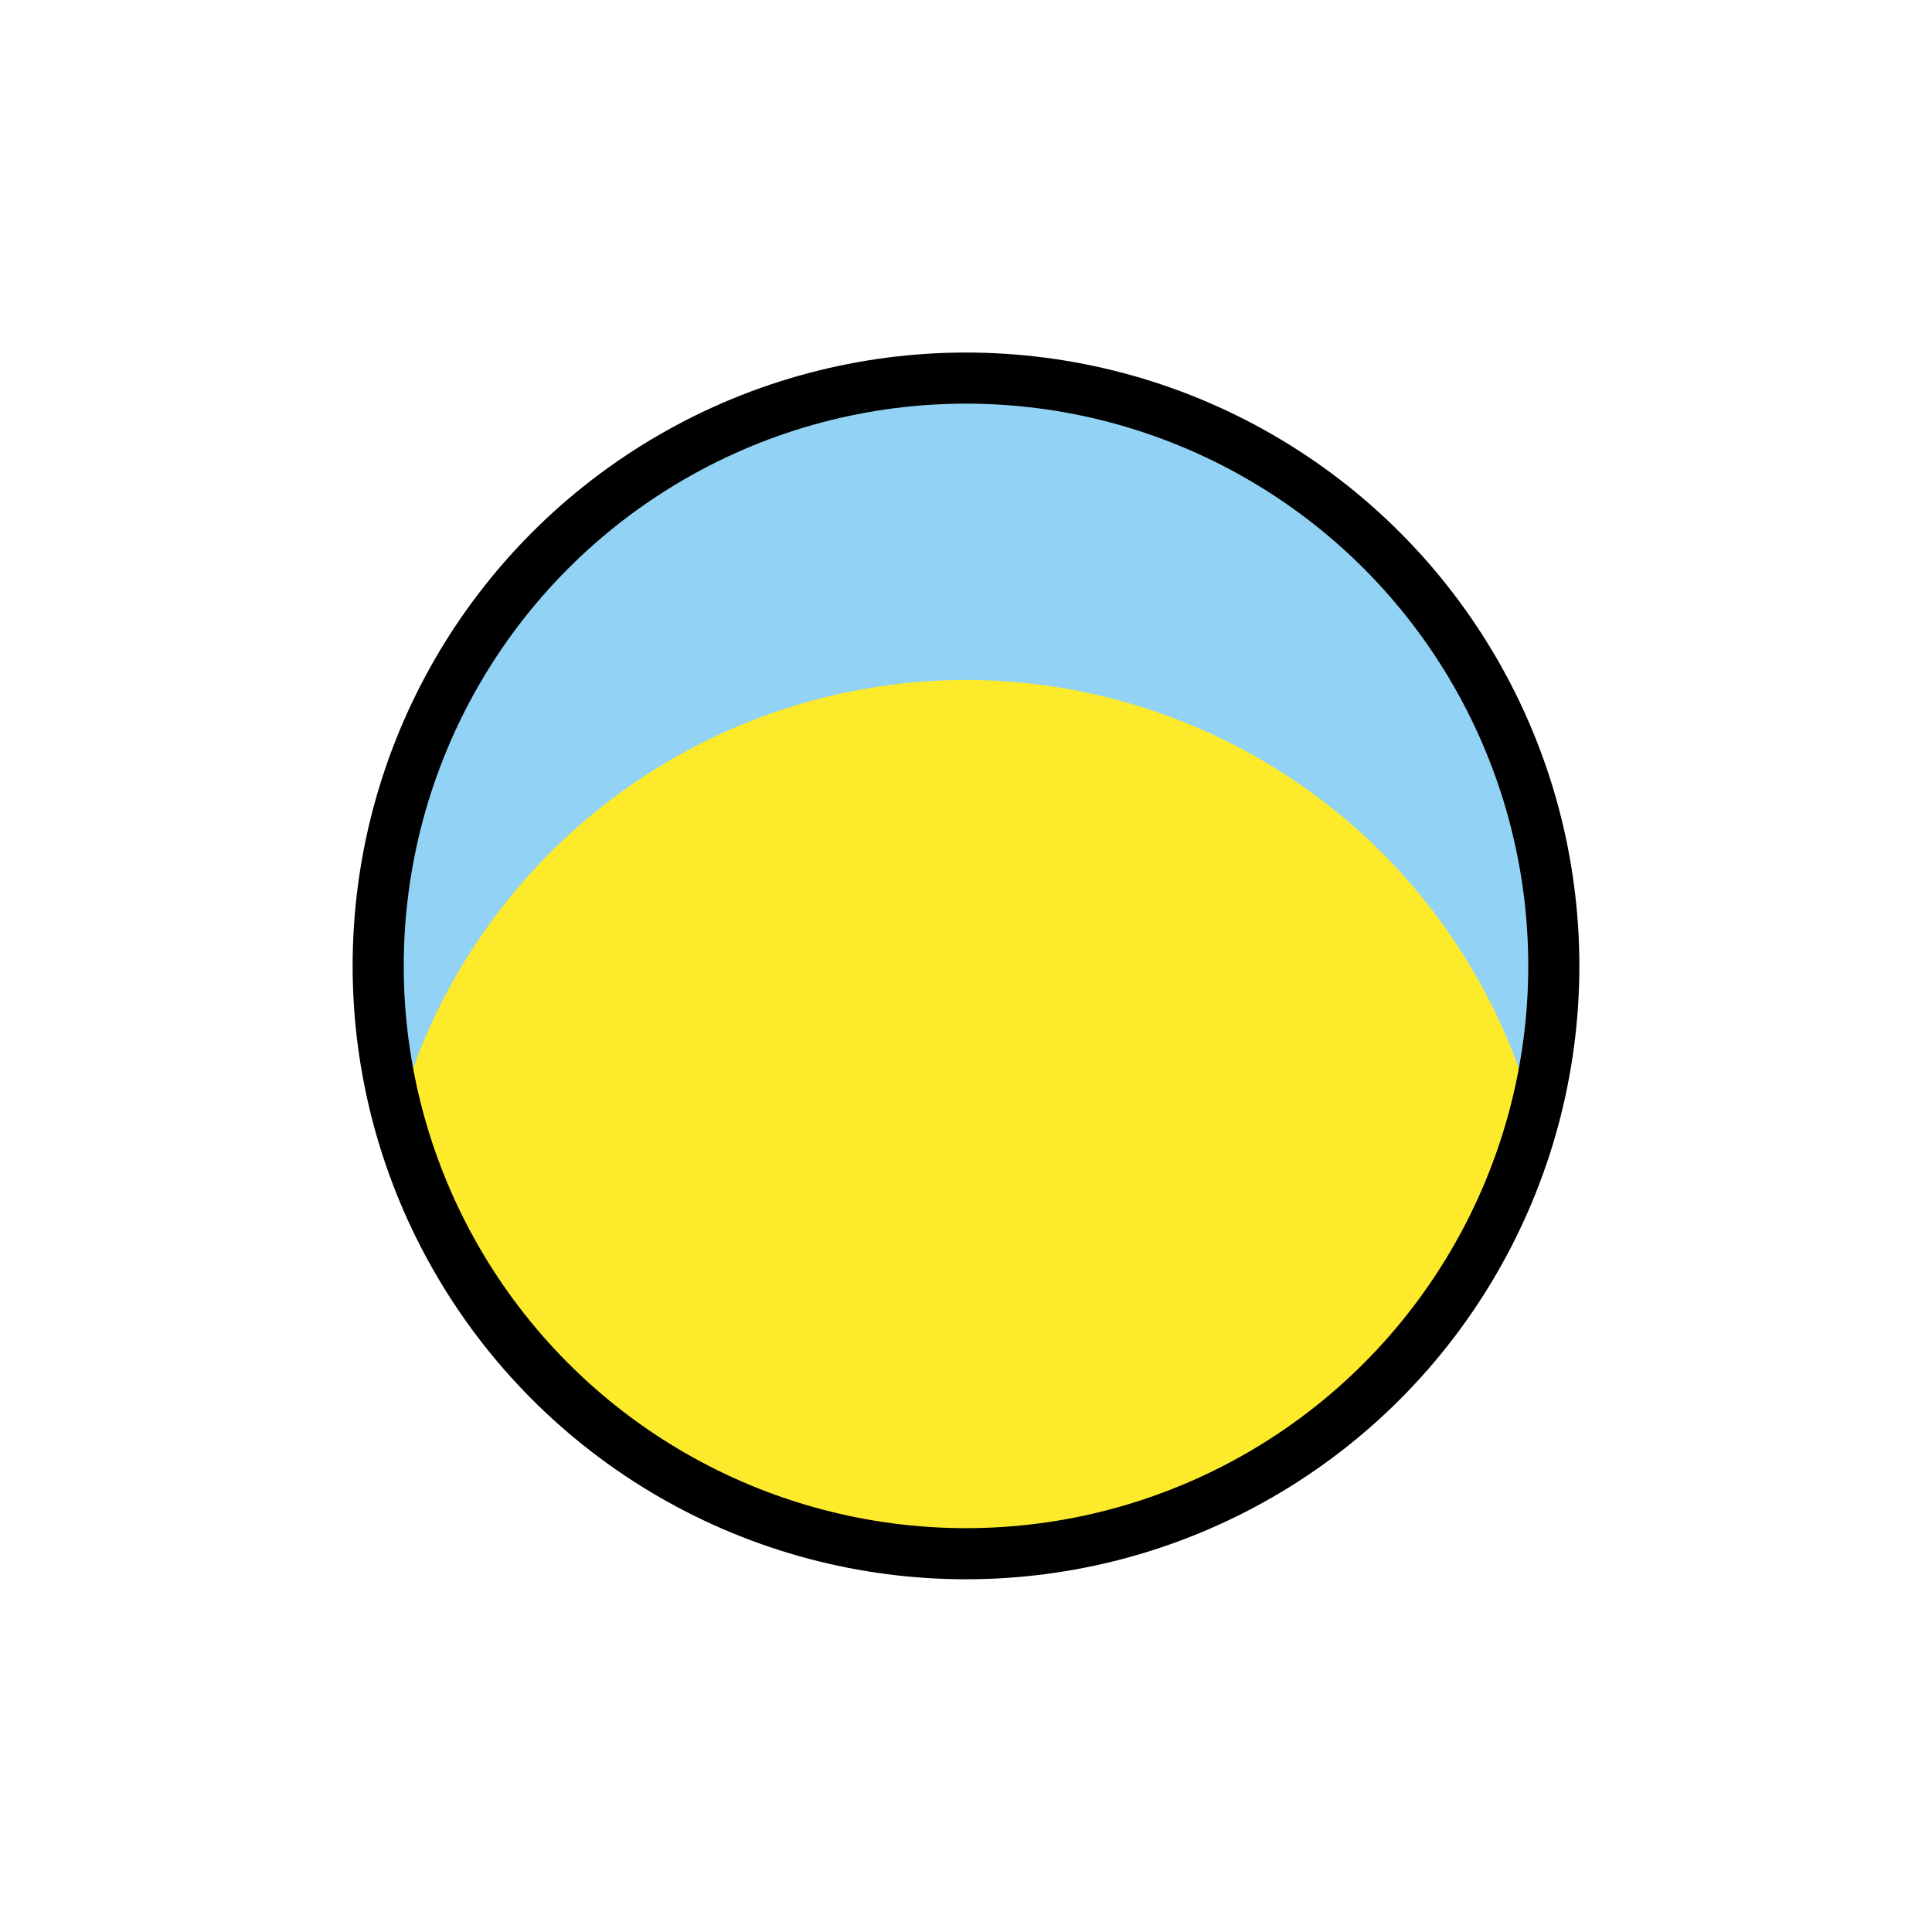 <?xml version="1.0" encoding="UTF-8" standalone="no"?>
<!-- Created with Inkscape (http://www.inkscape.org/) -->

<svg
   width="20mm"
   height="20mm"
   viewBox="0 0 20 20"
   version="1.1"
   id="svg1"
   xml:space="preserve"
   xmlns:inkscape="http://www.inkscape.org/namespaces/inkscape"
   xmlns:sodipodi="http://sodipodi.sourceforge.net/DTD/sodipodi-0.dtd"
   xmlns="http://www.w3.org/2000/svg"
   xmlns:svg="http://www.w3.org/2000/svg"><sodipodi:namedview
     id="namedview1"
     pagecolor="#ffffff"
     bordercolor="#000000"
     borderopacity="0.25"
     inkscape:showpageshadow="2"
     inkscape:pageopacity="0.0"
     inkscape:pagecheckerboard="0"
     inkscape:deskcolor="#d1d1d1"
     inkscape:document-units="mm"
     inkscape:lockguides="false" /><defs
     id="defs1" /><g
     inkscape:label="Layer 1"
     inkscape:groupmode="layer"
     id="layer1"
     transform="translate(-20.905,-101.138)"><g
       id="g227"
       transform="translate(0.913,-27.216)"><rect
         style="fill:none;fill-opacity:1;fill-rule:evenodd;stroke:none;stroke-width:3.41;stroke-linejoin:round;stroke-opacity:1"
         id="rect205-7-8-5-1-5-3-9-1-8-5"
         width="20"
         height="20"
         x="19.991"
         y="128.353" /><g
         id="g156"
         transform="translate(-93.119,-51.701)"><path
           d="m 124.928,192.621 c 0,-0.686 -1.014,-1.242 -1.817,-1.242 -0.803,0 -1.817,0.556 -1.817,1.242 0,0.686 0.968,0.245 1.771,0.245 0.803,0 1.864,0.441 1.864,-0.245 z"
           id="path1-51"
           style="stroke-width:0.265" /><path
           fill="#fcea2b"
           d="m 123.111,183.969 a 6.085,6.085 0 1 0 6.085,6.085 6.092,6.092 0 0 0 -6.085,-6.085 z"
           id="path2-8"
           style="stroke-width:0.265" /><path
           fill="#92d3f5"
           d="m 123.111,187.094 a 6.096,6.096 0 0 1 5.881,4.523 6.085,6.085 0 1 0 -11.762,0 6.096,6.096 0 0 1 5.881,-4.523 z"
           id="path3-89"
           style="stroke-width:0.265" /><circle
           cx="123.111"
           cy="190.054"
           r="6.085"
           fill="none"
           stroke="#000000"
           stroke-miterlimit="10"
           stroke-width="0.529"
           id="circle6" /></g></g></g></svg>
